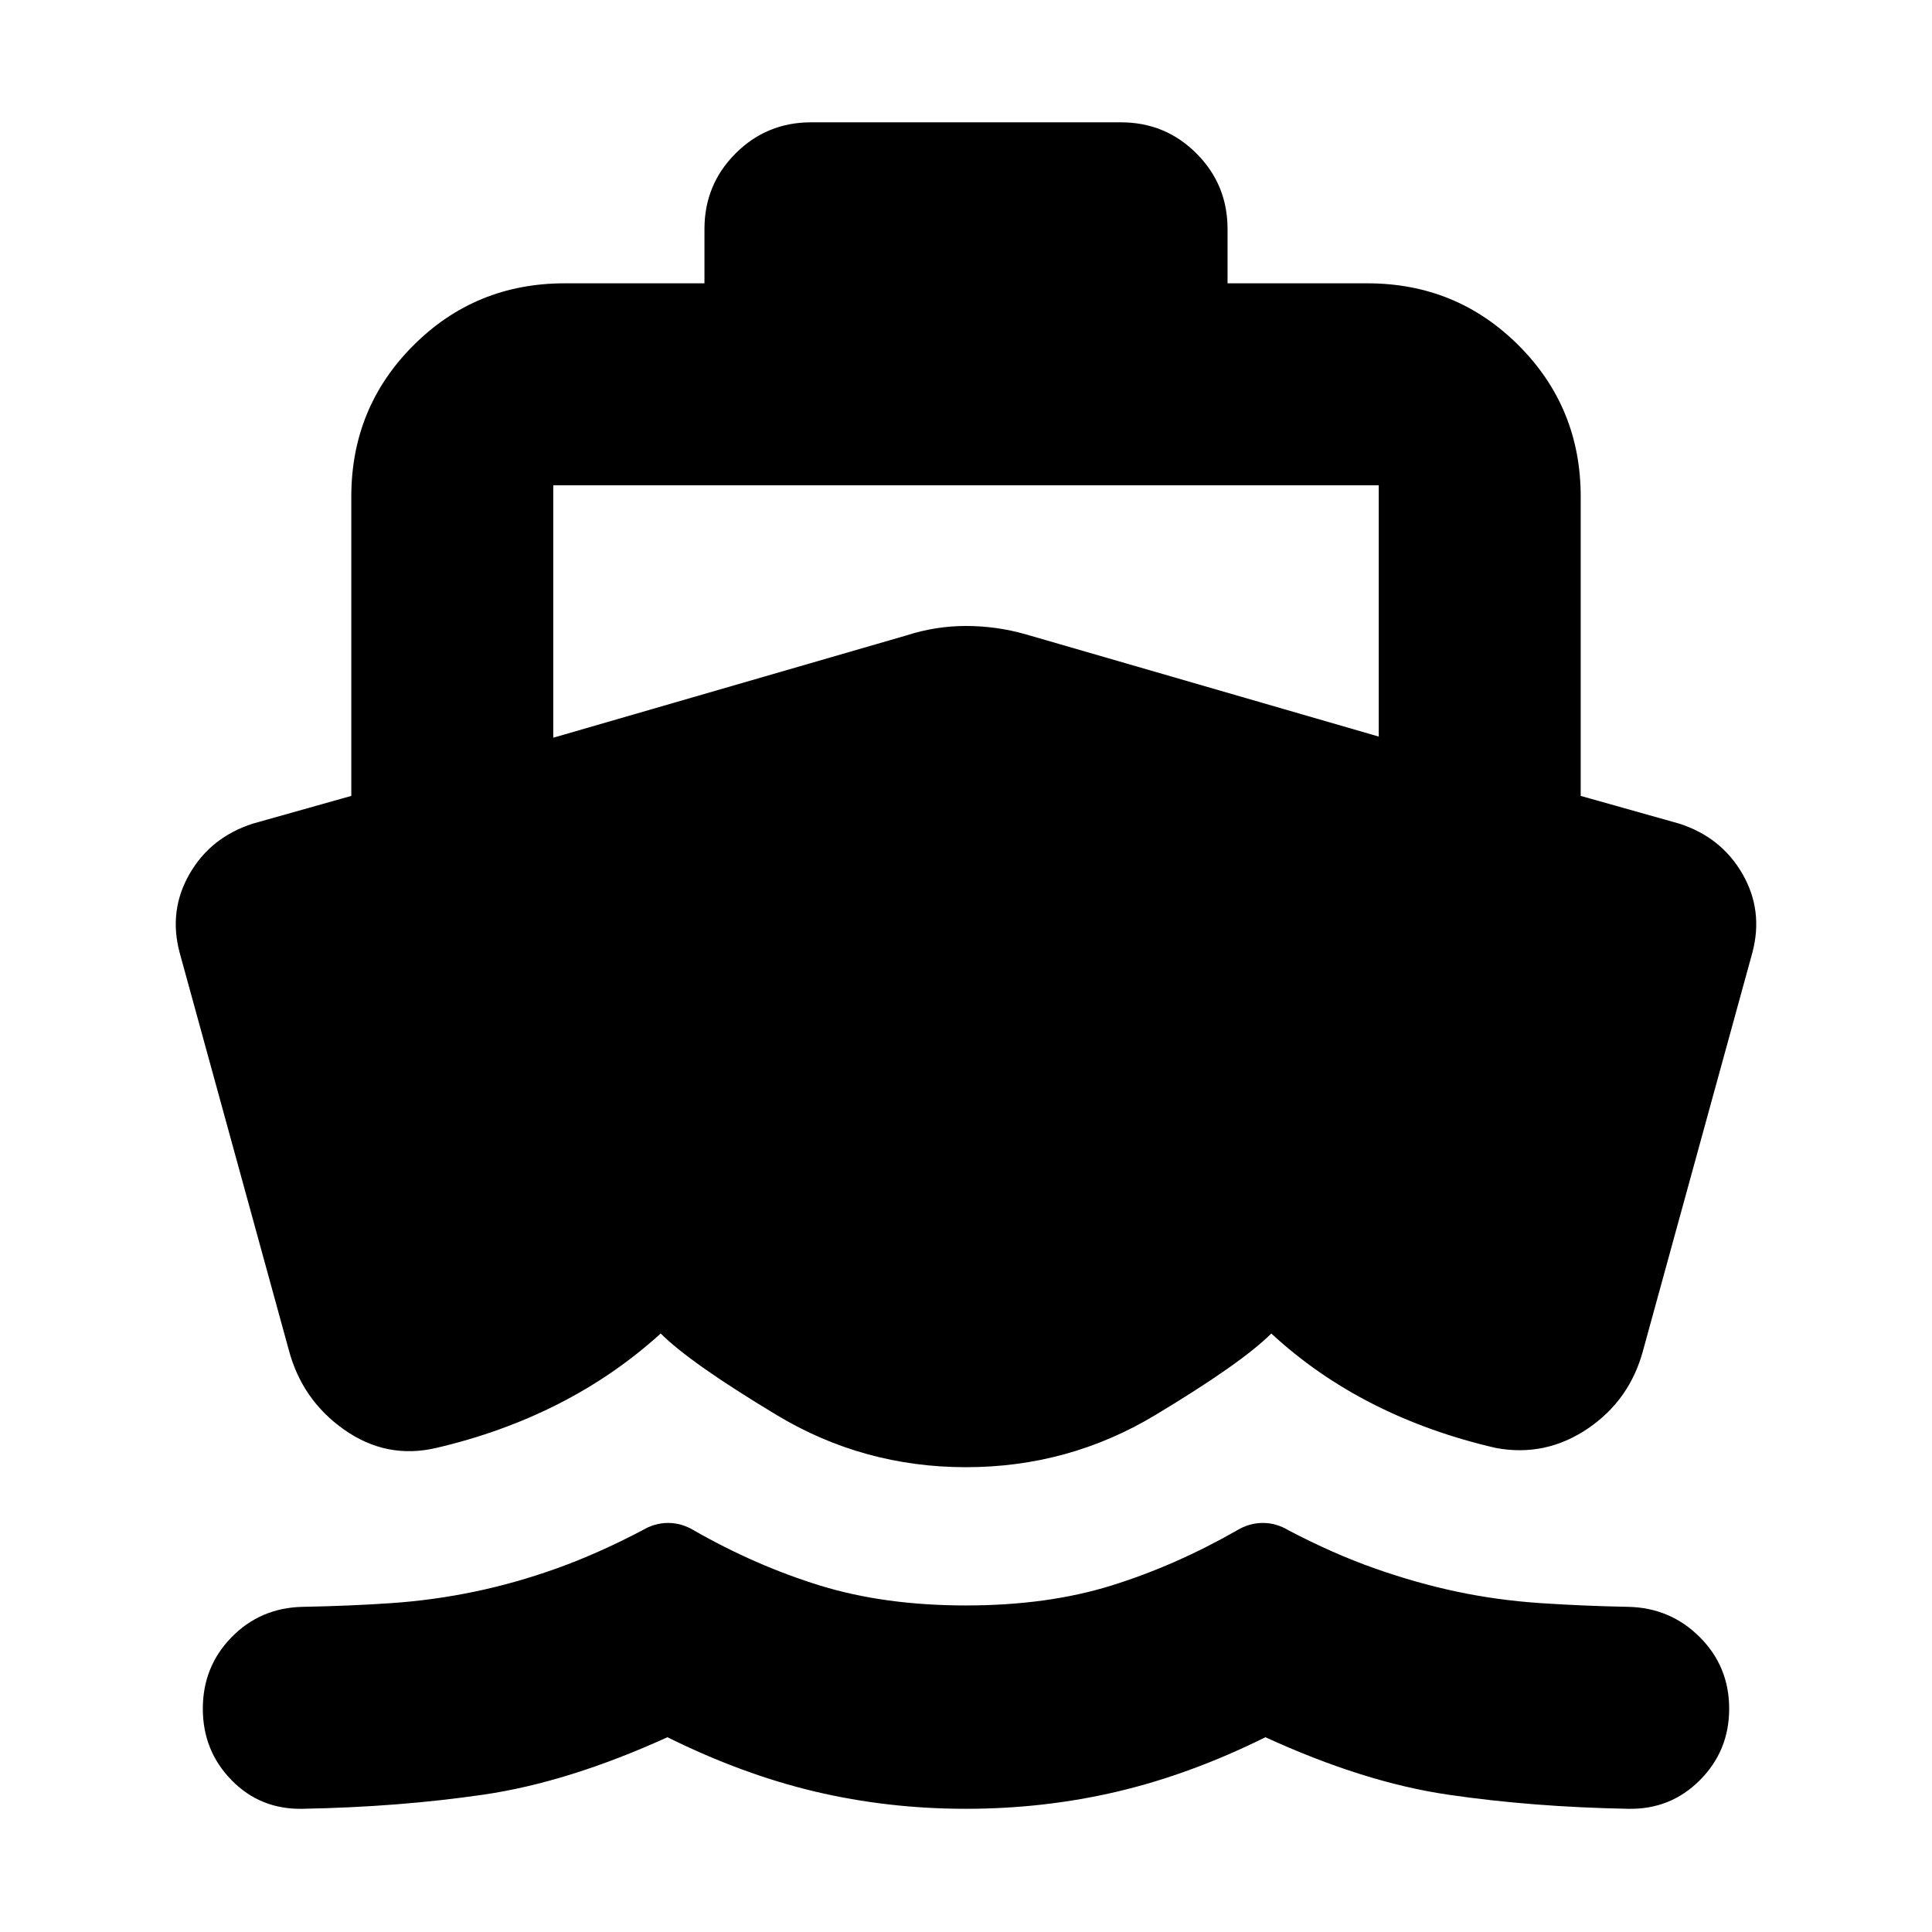 <svg xmlns="http://www.w3.org/2000/svg" height="24" viewBox="0 -960 960 960" width="24"><path d="M480-61.22q-38.83 0-75-8.56-36.17-8.57-73.35-27-49.26 22.39-91.48 28.54-42.21 6.15-89.78 7.02-20.96.44-35.28-14.17-14.33-14.61-14.33-35.57 0-20.95 14.33-35.56 14.32-14.61 35.28-15.05 23.44-.43 44.22-1.86 20.78-1.44 41.06-5.66 20.29-4.21 40.72-11.5 20.44-7.28 42.74-18.98 6.13-3.69 12.83-3.69 6.69 0 12.82 3.69 30.74 17.57 62.76 27.44 32.03 9.87 72.46 9.87 40.43 0 72.17-9.87 31.74-9.87 62.48-27.44 6.13-3.69 12.83-3.69 6.69 0 12.82 3.69 22.31 11.7 43.03 18.98 20.71 7.29 40.71 11.5 20 4.22 41.29 5.66 21.28 1.43 43.71 1.86 20.96.44 35.57 15.05 14.61 14.61 14.61 35.56 0 20.96-14.61 35.57t-35.57 14.17q-47.56-.87-89.5-7.02-41.93-6.15-90.76-28.54-37.17 18.43-73.56 27-36.39 8.56-75.22 8.56ZM274.91-718.87v125.44l175.48-50.83q14.52-4.7 29.61-4.7t29.61 4.13L685.09-594v-124.87H274.91ZM480-230.96q-50.96 0-93.98-25.86-43.02-25.87-57.72-40.57-22.95 20.83-50.95 35.04-28 14.22-60.61 21.83-24.65 5.74-45.7-9.07-21.04-14.8-27.61-39.89L89.26-486.65q-5.57-20.96 4.98-39.2 10.54-18.24 31.5-24.93l48.82-13.74v-148.7q0-44.3 30.85-75.15 30.85-30.85 75.16-30.85h69.47v-27q0-22.08 15.46-37.54t37.54-15.46h153.92q22.08 0 37.54 15.46t15.46 37.54v27h69.47q44.31 0 75.16 30.85 30.85 30.85 30.85 75.15v148.7l48.82 13.74q20.96 6.69 31.5 24.93 10.55 18.24 4.98 39.2l-54.17 197.17q-6.57 25.09-27.61 39.33-21.05 14.24-45.7 9.63-33.04-7.61-61.04-21.83-28-14.21-50.52-35.04-14.7 14.7-57.72 40.57-43.02 25.86-93.98 25.86Z"/></svg>
